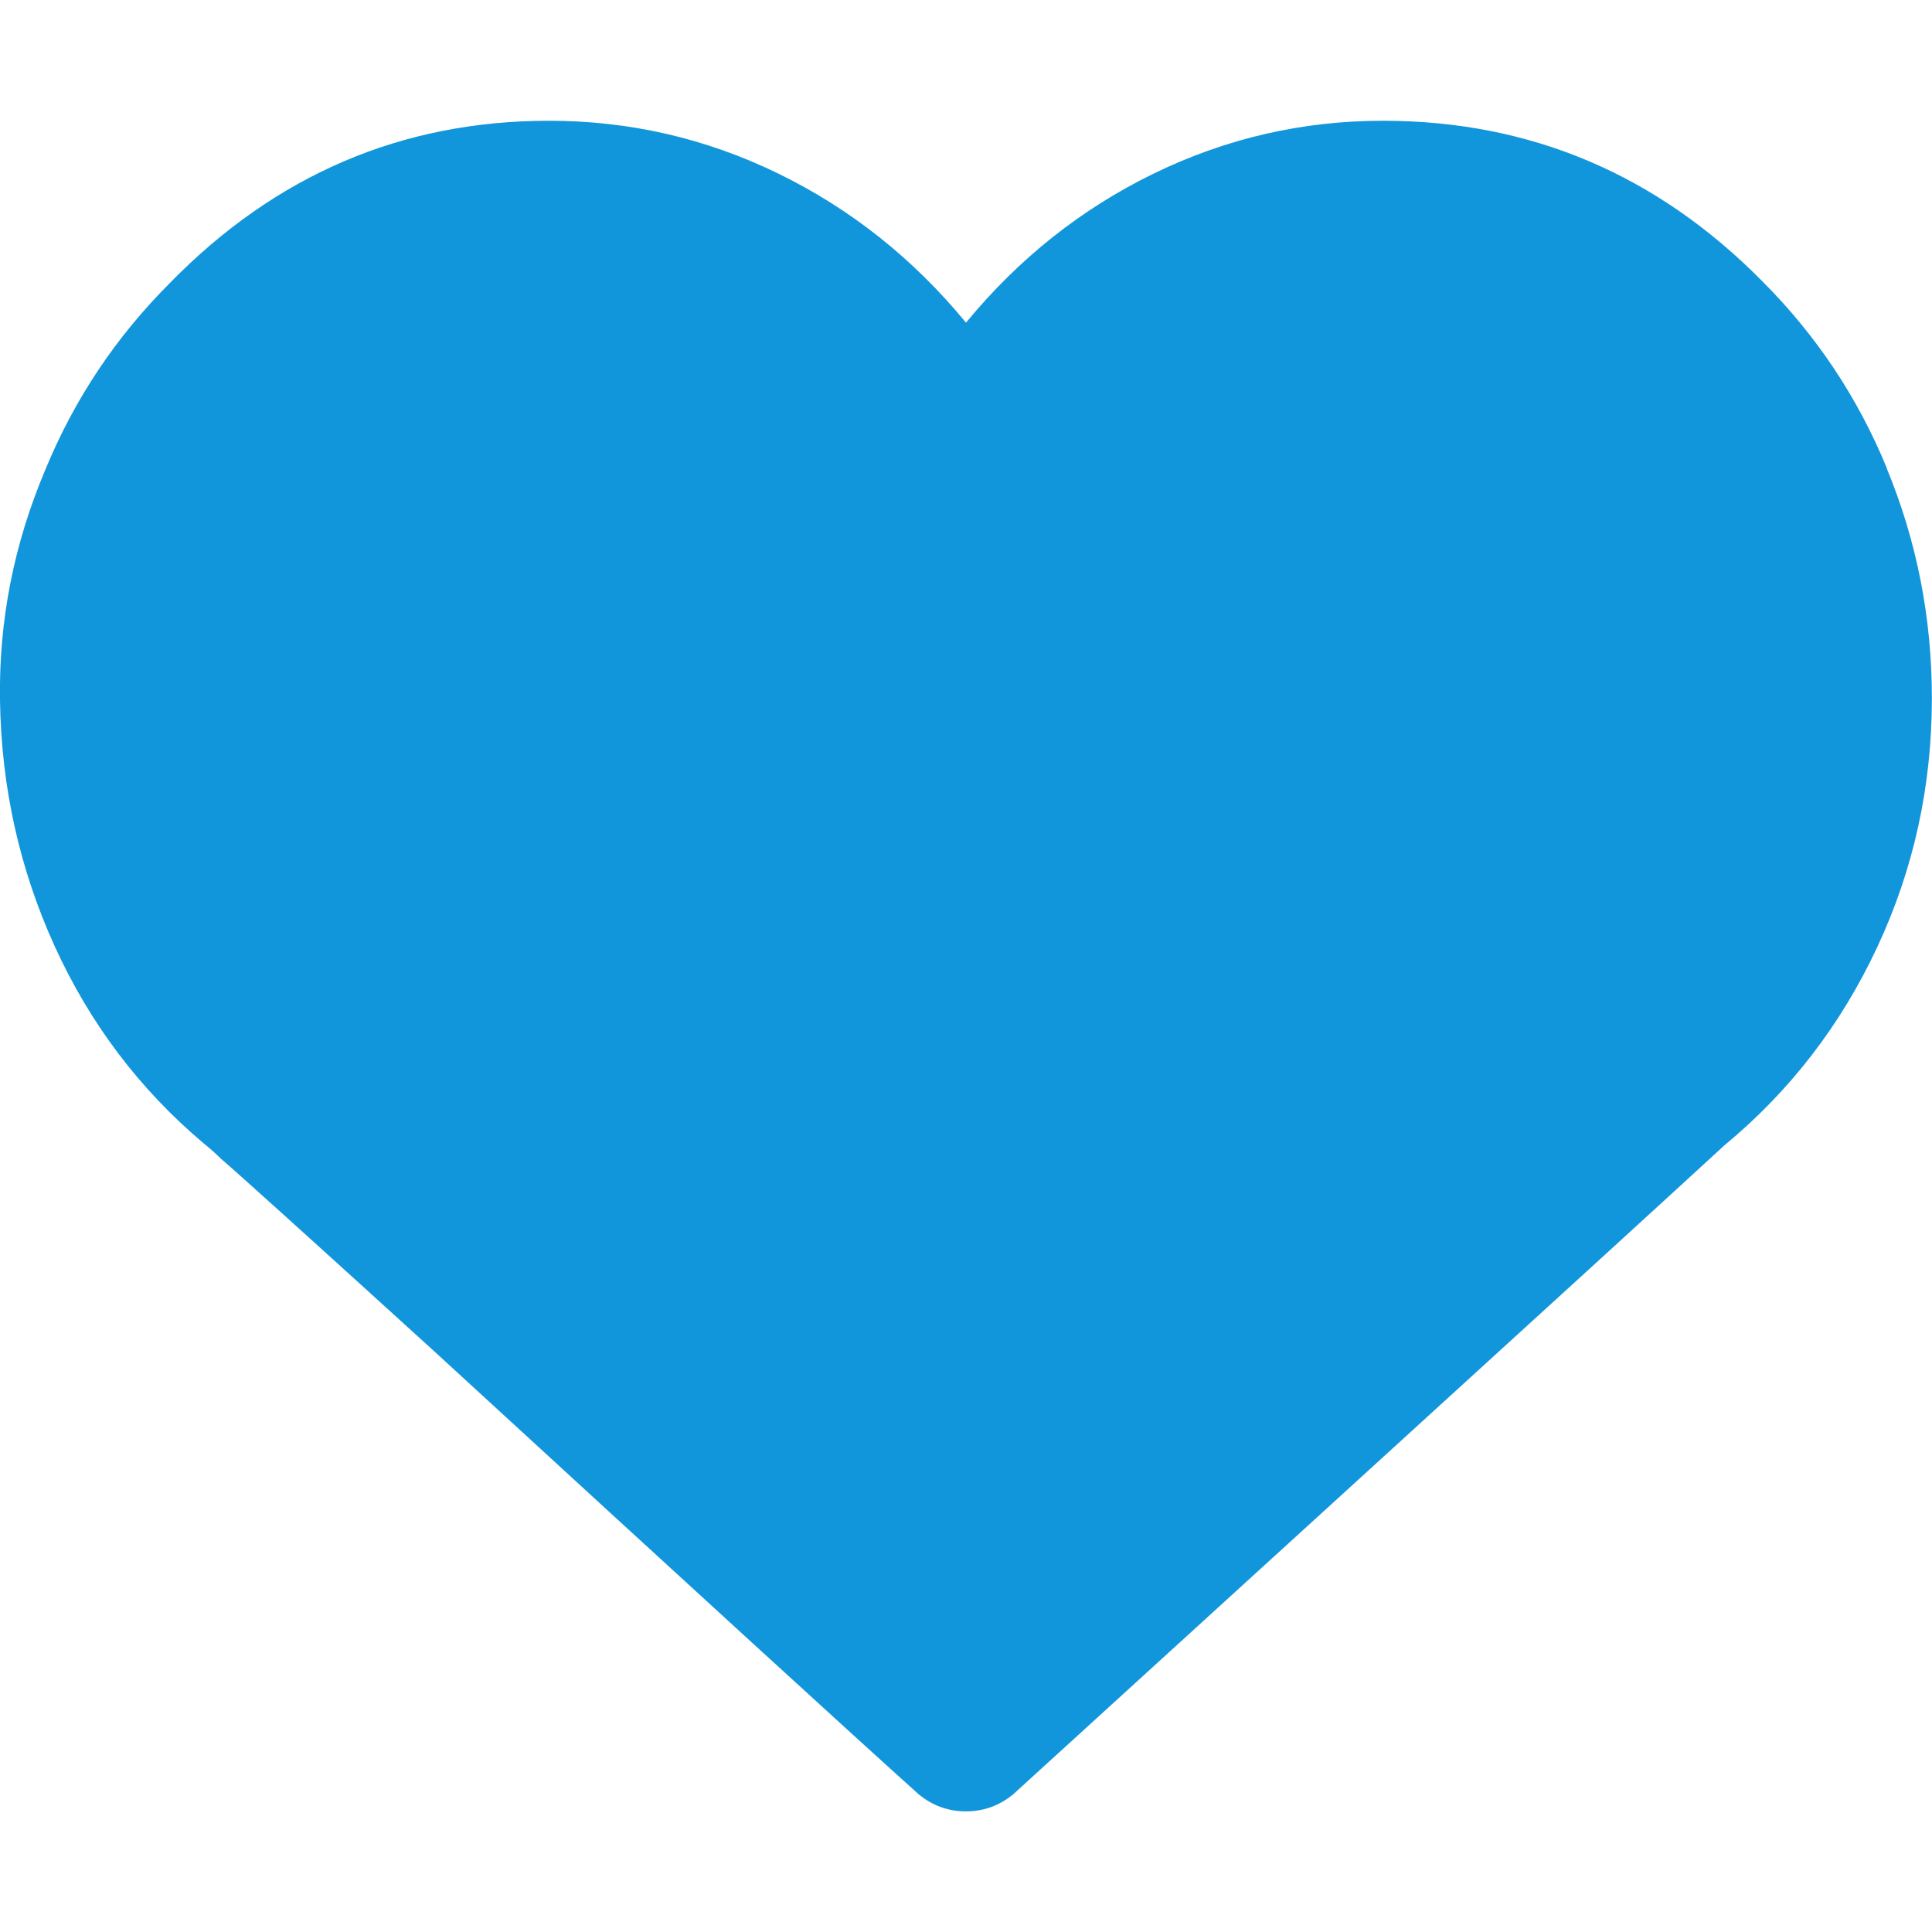 <?xml version="1.0" standalone="no"?><!DOCTYPE svg PUBLIC "-//W3C//DTD SVG 1.1//EN" "http://www.w3.org/Graphics/SVG/1.1/DTD/svg11.dtd"><svg t="1585190581516" class="icon" viewBox="0 0 1024 1024" version="1.1" xmlns="http://www.w3.org/2000/svg" p-id="2308" xmlns:xlink="http://www.w3.org/1999/xlink" width="200" height="200"><defs><style type="text/css"></style></defs><path d="M1000 248Q976.992 192 933.984 148.992 849.984 64 732.992 64q-64 0-121.504 28T512 171.008q-42.016-51.008-99.488-79.008T291.008 64Q174.016 64 90.016 150.016 47.008 193.024 24 249.024-0.992 308.032 0 371.04q0.992 68.992 28.992 130.496t79.008 104.512q4.992 4 8.992 8 14.016 12 112.992 102.016 208 191.008 256.992 235.008 11.008 8.992 24.992 8.992t24.992-8.992q32.992-30.016 180.992-164.992 158.016-144 196-179.008 52-43.008 80.992-104.992t28.992-132q0-64-24-122.016z" fill="#1296db" p-id="2309"></path></svg>